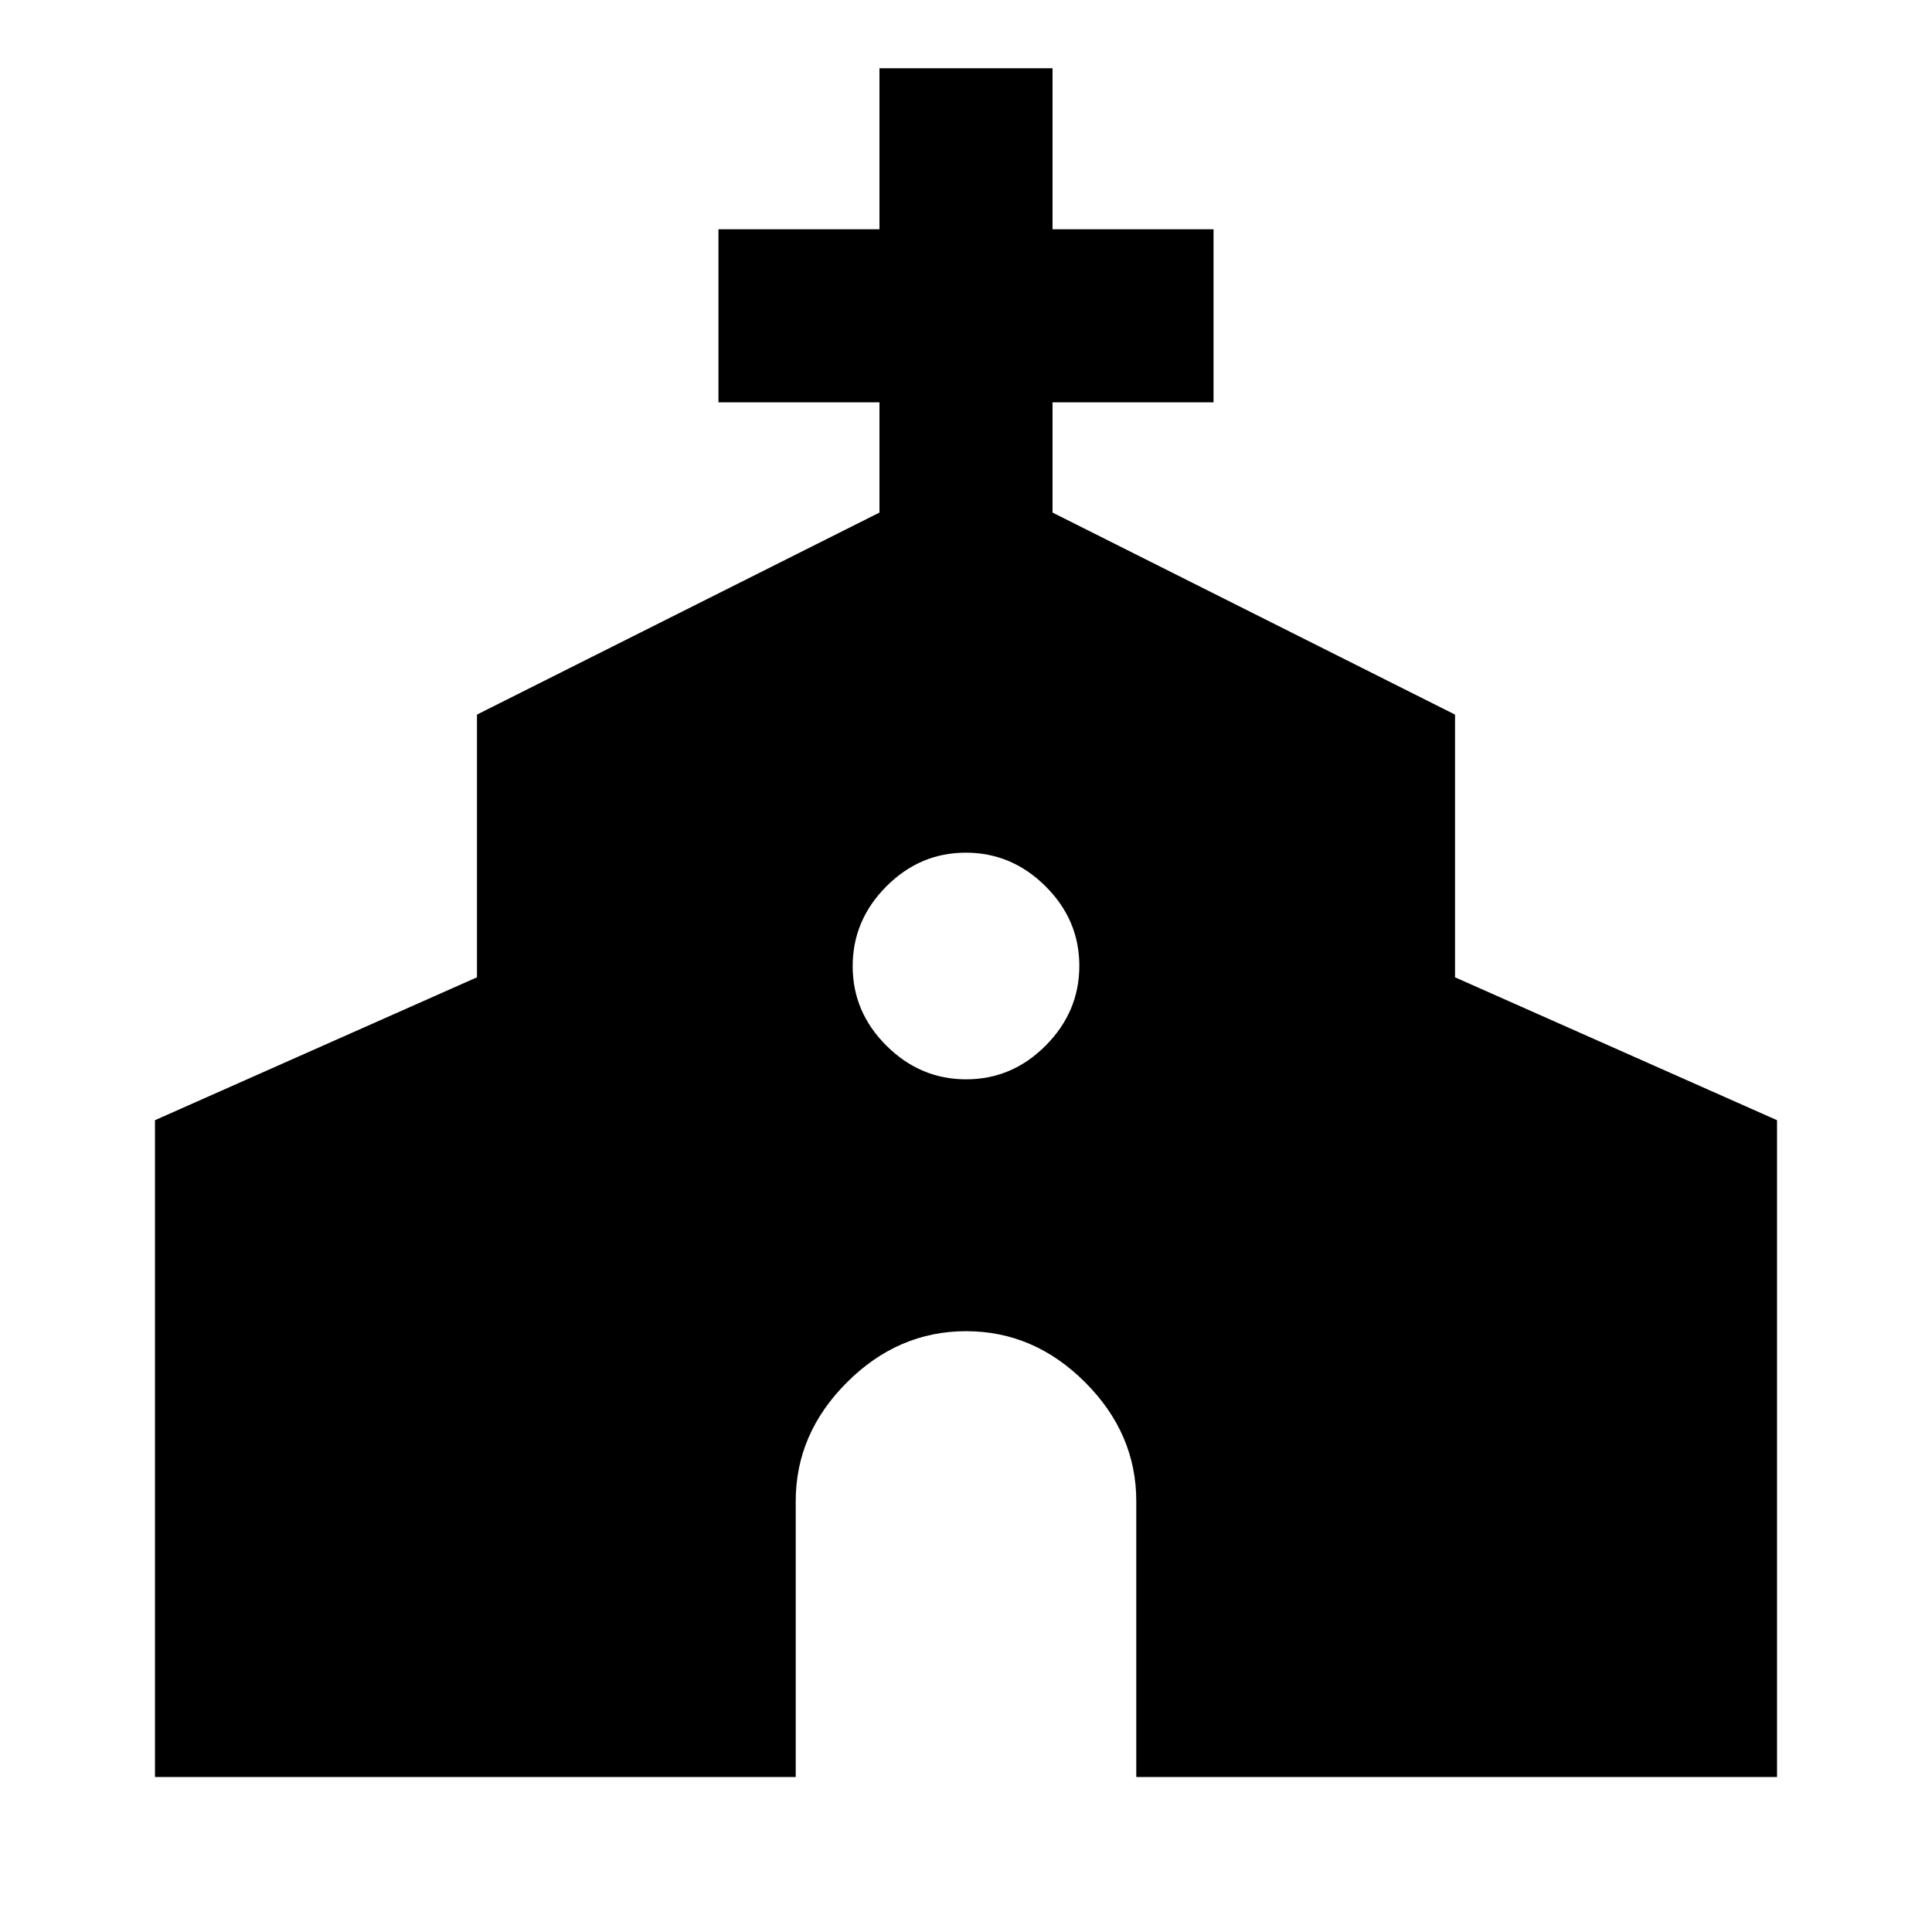<svg xmlns="http://www.w3.org/2000/svg" height="24" viewBox="0 -960 960 960" width="24"><path d="M77-77v-326.38l160-71v-130.54l200-100.39v-54.77h-80v-86h80v-80h86v80h80v86h-80v54.77l200 100.39v130.54l160 71V-77H564.61v-137.12q0-33.58-25.4-59t-59.15-25.42q-33.75 0-59.21 25.42t-25.46 59V-77H77Zm403.09-346.69q22.83 0 39.52-16.79 16.7-16.78 16.7-39.61t-16.79-39.52q-16.78-16.7-39.61-16.7t-39.52 16.79q-16.7 16.78-16.7 39.61t16.79 39.52q16.78 16.7 39.61 16.7Z"/></svg>